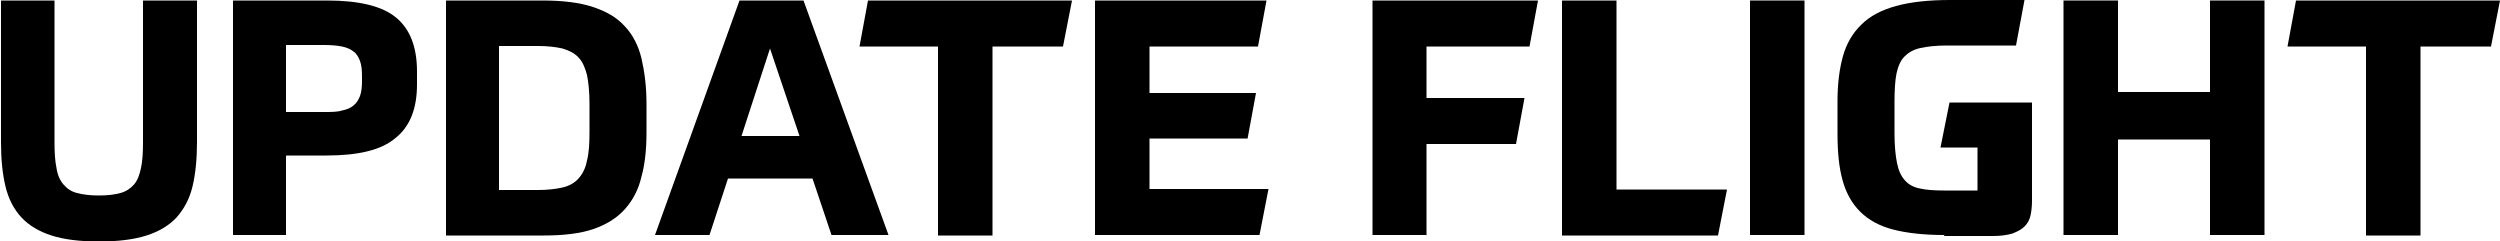 <?xml version="1.0" encoding="UTF-8"?>
<svg id="Layer_1" xmlns="http://www.w3.org/2000/svg" version="1.1" viewBox="0 0 500 48.2">
  <!-- Generator: Adobe Illustrator 29.8.1, SVG Export Plug-In . SVG Version: 2.1.1 Build 2)  -->
  <path d="M0,.1h10.9v28.3c0,2.1.1,3.8.4,5.2.2,1.4.7,2.5,1.4,3.3.7.8,1.5,1.4,2.7,1.7,1.1.3,2.6.5,4.4.5s3.2-.2,4.3-.5c1.1-.3,2-.9,2.7-1.7.7-.8,1.1-1.9,1.4-3.3.3-1.4.4-3.1.4-5.2V.1h10.8v28.3c0,3.4-.3,6.4-.9,8.9-.6,2.5-1.7,4.5-3.2,6.2-1.5,1.6-3.5,2.8-6,3.6-2.5.8-5.7,1.2-9.5,1.2s-7-.4-9.5-1.2-4.5-2-6-3.6c-1.5-1.6-2.6-3.7-3.2-6.2-.6-2.5-.9-5.4-.9-8.9V.1Z"/>
  <path d="M57.2,31.2v15.8h-10.6V.1h18.8c6.4,0,11,1.1,13.8,3.4,2.8,2.3,4.2,5.9,4.2,10.8v2.6c0,4.8-1.4,8.4-4.3,10.7-2.8,2.4-7.4,3.5-13.8,3.5h-8ZM72.4,15.3c0-1.3-.1-2.3-.4-3.1-.3-.8-.7-1.5-1.3-1.9-.6-.5-1.4-.8-2.3-1-1-.2-2.2-.3-3.6-.3h-7.6v13.4h7.6c1.4,0,2.7,0,3.6-.3,1-.2,1.7-.5,2.3-1,.6-.5,1-1.1,1.3-1.9.3-.8.4-1.9.4-3.1v-.8Z"/>
  <path d="M89.1.1h19.4c4,0,7.4.4,10.1,1.3,2.7.9,4.8,2.1,6.4,3.9,1.6,1.7,2.7,3.9,3.3,6.4.6,2.6,1,5.6,1,9.1v5.6c0,3.4-.3,6.4-1,8.9-.6,2.6-1.7,4.7-3.3,6.5-1.6,1.8-3.7,3.1-6.3,4-2.6.9-6,1.3-9.9,1.3h-19.6V.1ZM99.8,38h7.8c1.9,0,3.6-.2,4.9-.5,1.3-.3,2.4-.9,3.2-1.8.8-.9,1.4-2,1.7-3.6.4-1.5.5-3.5.5-5.8v-5.5c0-2.4-.2-4.3-.5-5.8-.4-1.5-.9-2.7-1.7-3.5-.8-.9-1.9-1.4-3.2-1.8-1.3-.3-2.9-.5-4.9-.5h-7.8v28.7Z"/>
  <path d="M162.5,35.7h-16.9l-3.7,11.3h-10.9L147.9.1h12.8l17,46.9h-11.4l-3.8-11.3ZM148.3,27.2h11.6l-5.9-17.5-5.7,17.5Z"/>
  <path d="M214.4.1l-1.8,9.2h-14.1v37.8h-10.9V9.3h-15.7l1.7-9.2h40.7Z"/>
  <path d="M249.5,27.7h-19.6v10.1h23.8l-1.8,9.2h-32.9V.1h34.3l-1.7,9.2h-21.7v9.3h21.3l-1.7,9.2Z"/>
  <path d="M285.4,47h-10.9V.1h33.1l-1.7,9.2h-20.6v10.3h19.6l-1.7,9.2h-17.9v18.3Z"/>
  <path d="M323.3.1v37.8h22.1l-1.8,9.2h-31.2V.1h10.9Z"/>
  <path d="M360.9.1v46.9h-10.9V.1h10.9Z"/>
  <path d="M388.8,47c-4.1,0-7.5-.4-10.2-1.1-2.7-.7-4.9-1.9-6.6-3.6-1.6-1.6-2.8-3.7-3.5-6.3-.7-2.5-1-5.6-1-9.3v-6.5c0-3.5.4-6.5,1.1-9,.7-2.5,2-4.7,3.7-6.3,1.7-1.7,4-2.9,6.9-3.7,2.9-.8,6.5-1.2,10.8-1.2h7.5c1.2,0,2.3,0,3.5,0,1.2,0,2.5,0,3.9,0l-1.7,9.1c-2.1,0-3.8,0-5.3,0-1.5,0-2.7,0-3.8,0h-4.7c-2.2,0-3.9.2-5.3.5-1.4.3-2.4.9-3.2,1.7-.8.8-1.3,2-1.6,3.4-.3,1.5-.4,3.4-.4,5.8v6.2c0,2.5.2,4.4.5,5.9.3,1.5.8,2.6,1.6,3.5.7.8,1.8,1.4,3,1.6,1.3.3,2.9.4,4.8.4h6.7v-8.6h-7.4l1.8-9h16.5v19.6c0,1.1-.1,2.1-.3,3-.2.9-.6,1.6-1.2,2.2-.6.6-1.4,1-2.4,1.4-1,.3-2.3.5-3.9.5h-9.7Z"/>
  <path d="M452.9.1v46.9h-10.9v-19.1h-18.4v19.1h-10.9V.1h10.9v18.3h18.4V.1h10.9Z"/>
  <path d="M500,.1l-1.8,9.2h-14.1v37.8h-10.9V9.3h-15.7l1.7-9.2h40.7Z"/>
</svg>